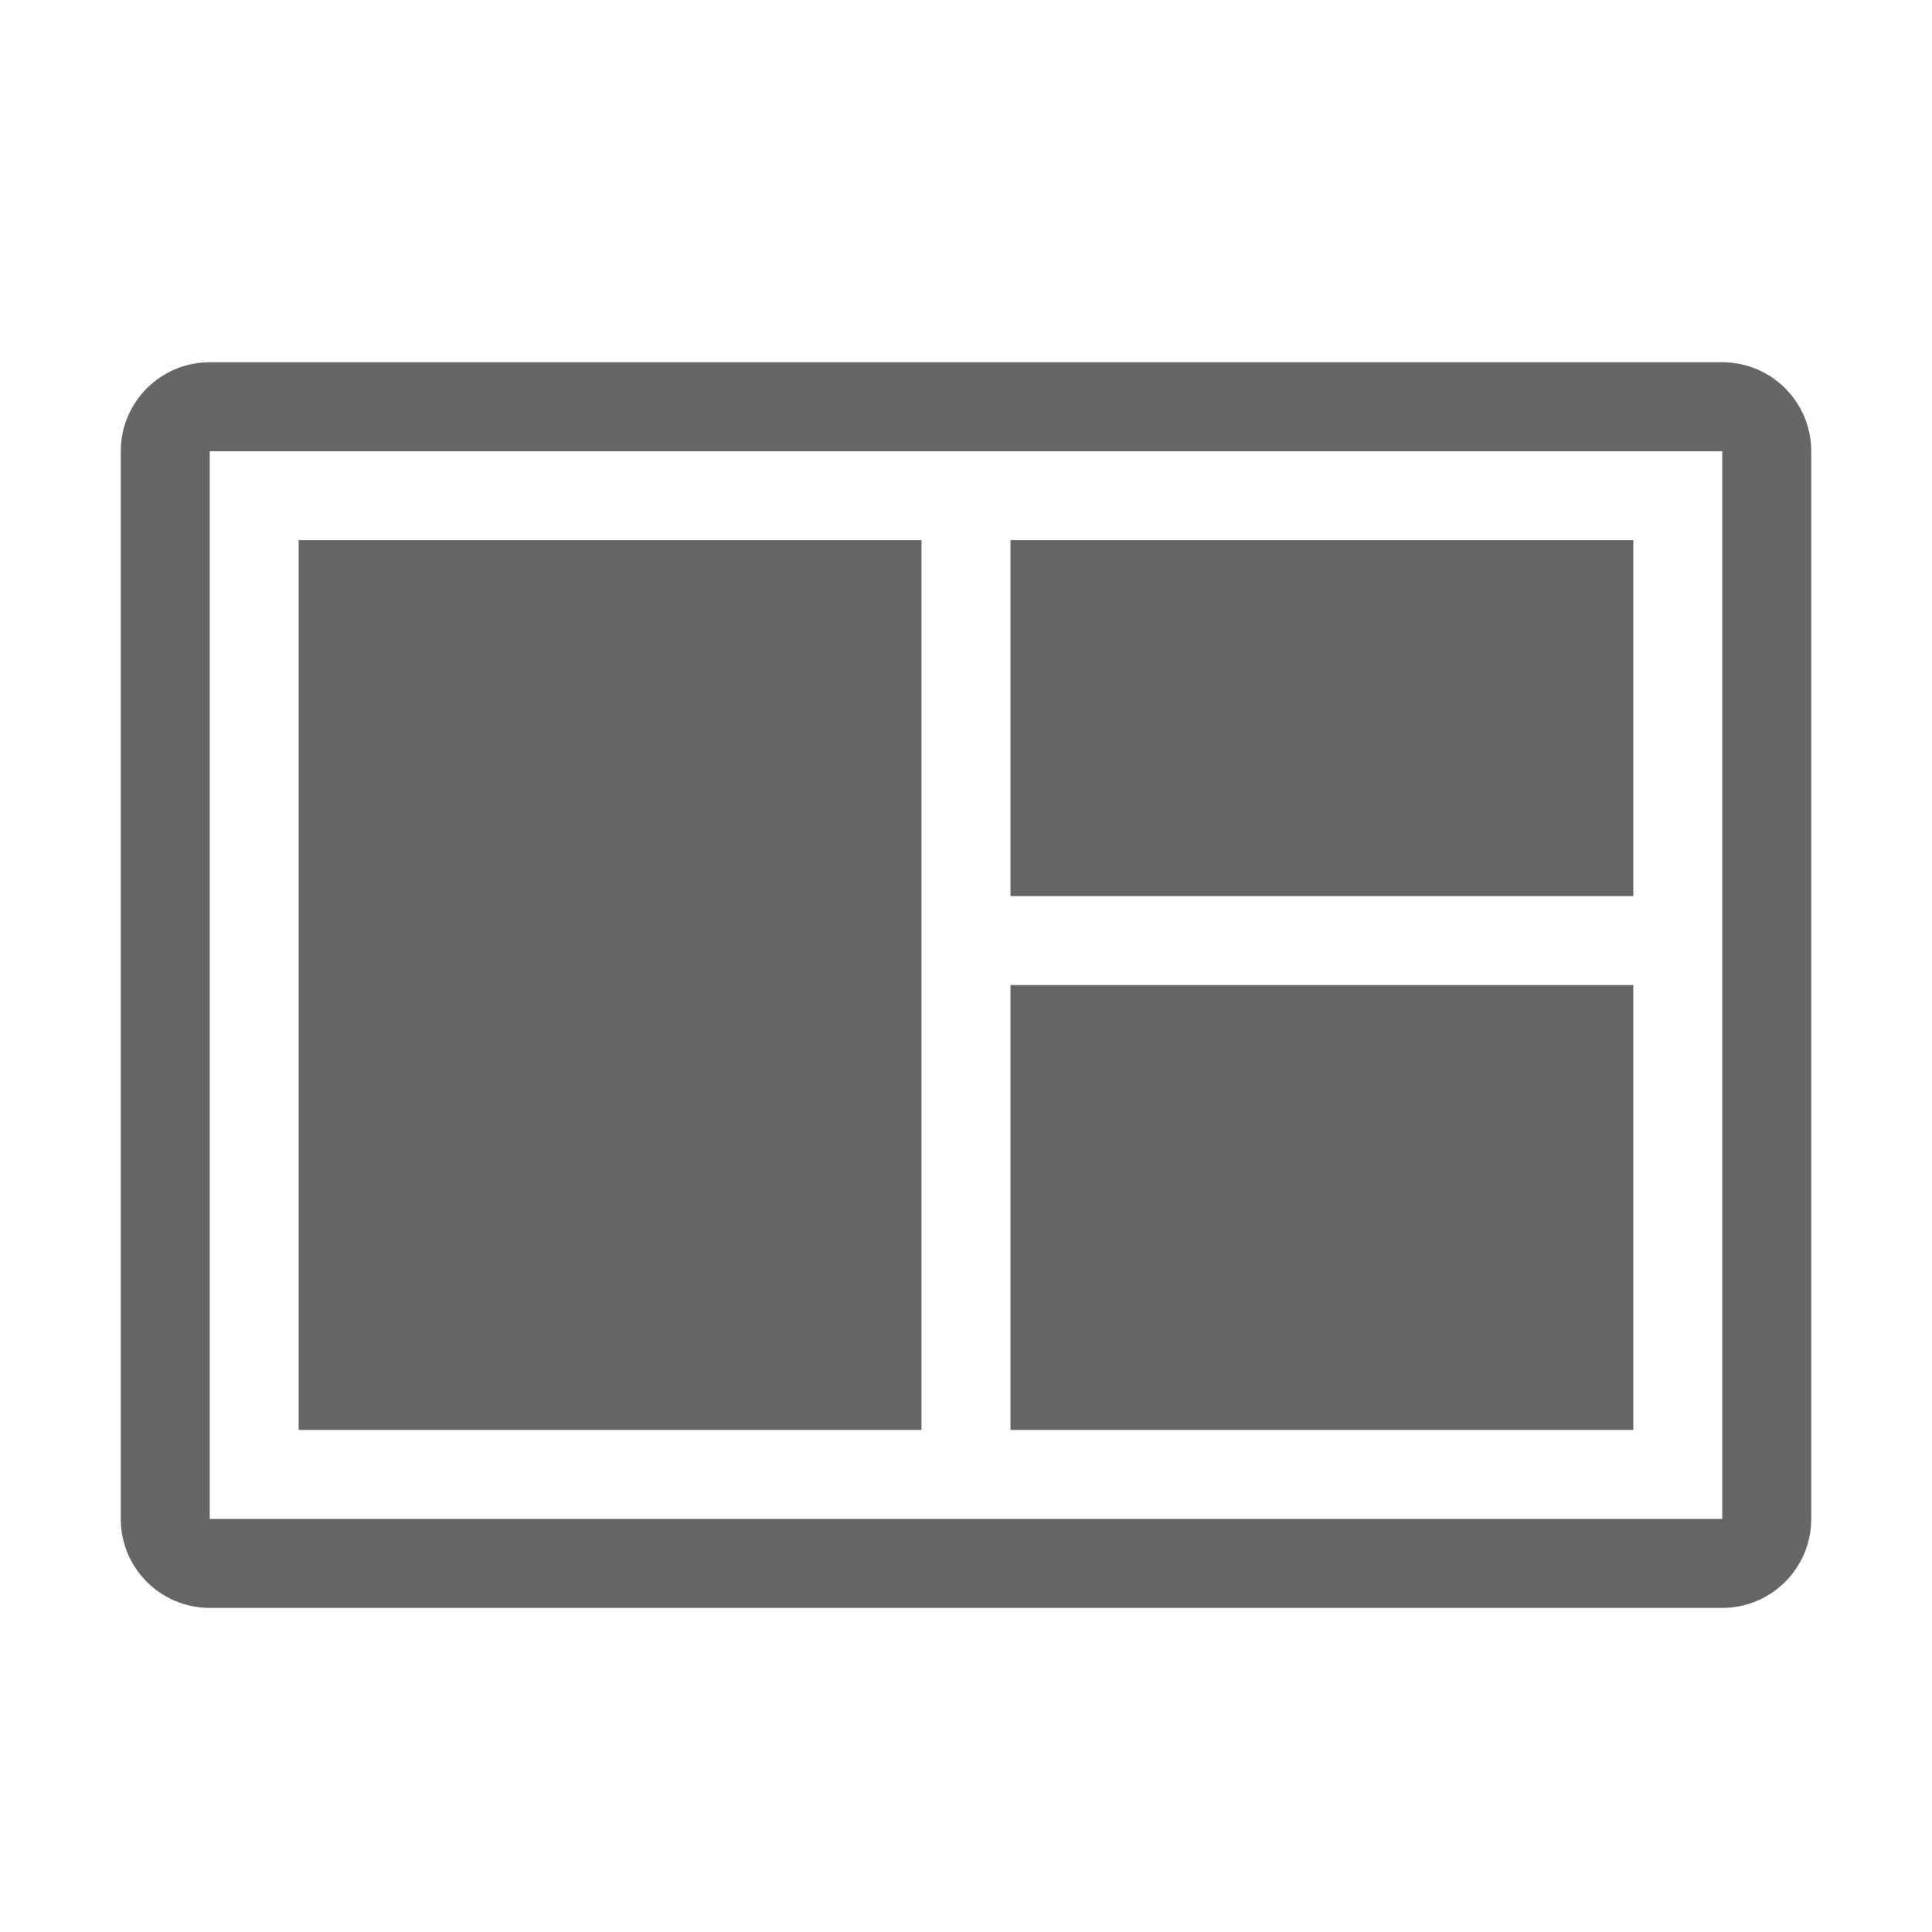 <!--?xml version="1.0" encoding="UTF-8"?-->
<svg width="32px" height="32px" viewBox="0 0 32 32" version="1.1" xmlns="http://www.w3.org/2000/svg" xmlns:xlink="http://www.w3.org/1999/xlink">
    <title>908.仪表版</title>
    <g id="908.仪表版" stroke="none" stroke-width="1" fill="none" fill-rule="evenodd">
        <g id="编组" transform="translate(2, 6)" fill="#000000" fill-rule="nonzero">
            <path d="M1.474,1.474 L1.474,19.158 L26.526,19.158 L26.526,1.474 L1.474,1.474 Z M1.474,-1.09074543e-15 L26.526,-1.09074543e-15 C27.34,-1.09074543e-15 28,0.66 28,1.474 L28,19.158 C28,19.972 27.34,20.632 26.526,20.632 L1.474,20.632 C0.66,20.632 0,19.972 0,19.158 L0,1.474 C0,0.66 0.66,-1.09074543e-15 1.474,-1.09074543e-15 Z M2.947,2.947 L13.263,2.947 L13.263,17.684 L2.947,17.684 L2.947,2.947 Z M14.737,2.947 L25.053,2.947 L25.053,8.842 L14.737,8.842 L14.737,2.947 Z M14.737,10.316 L25.053,10.316 L25.053,17.684 L14.737,17.684 L14.737,10.316 Z" id="形状" fill="#666666"></path>
        </g>
    </g>
</svg>